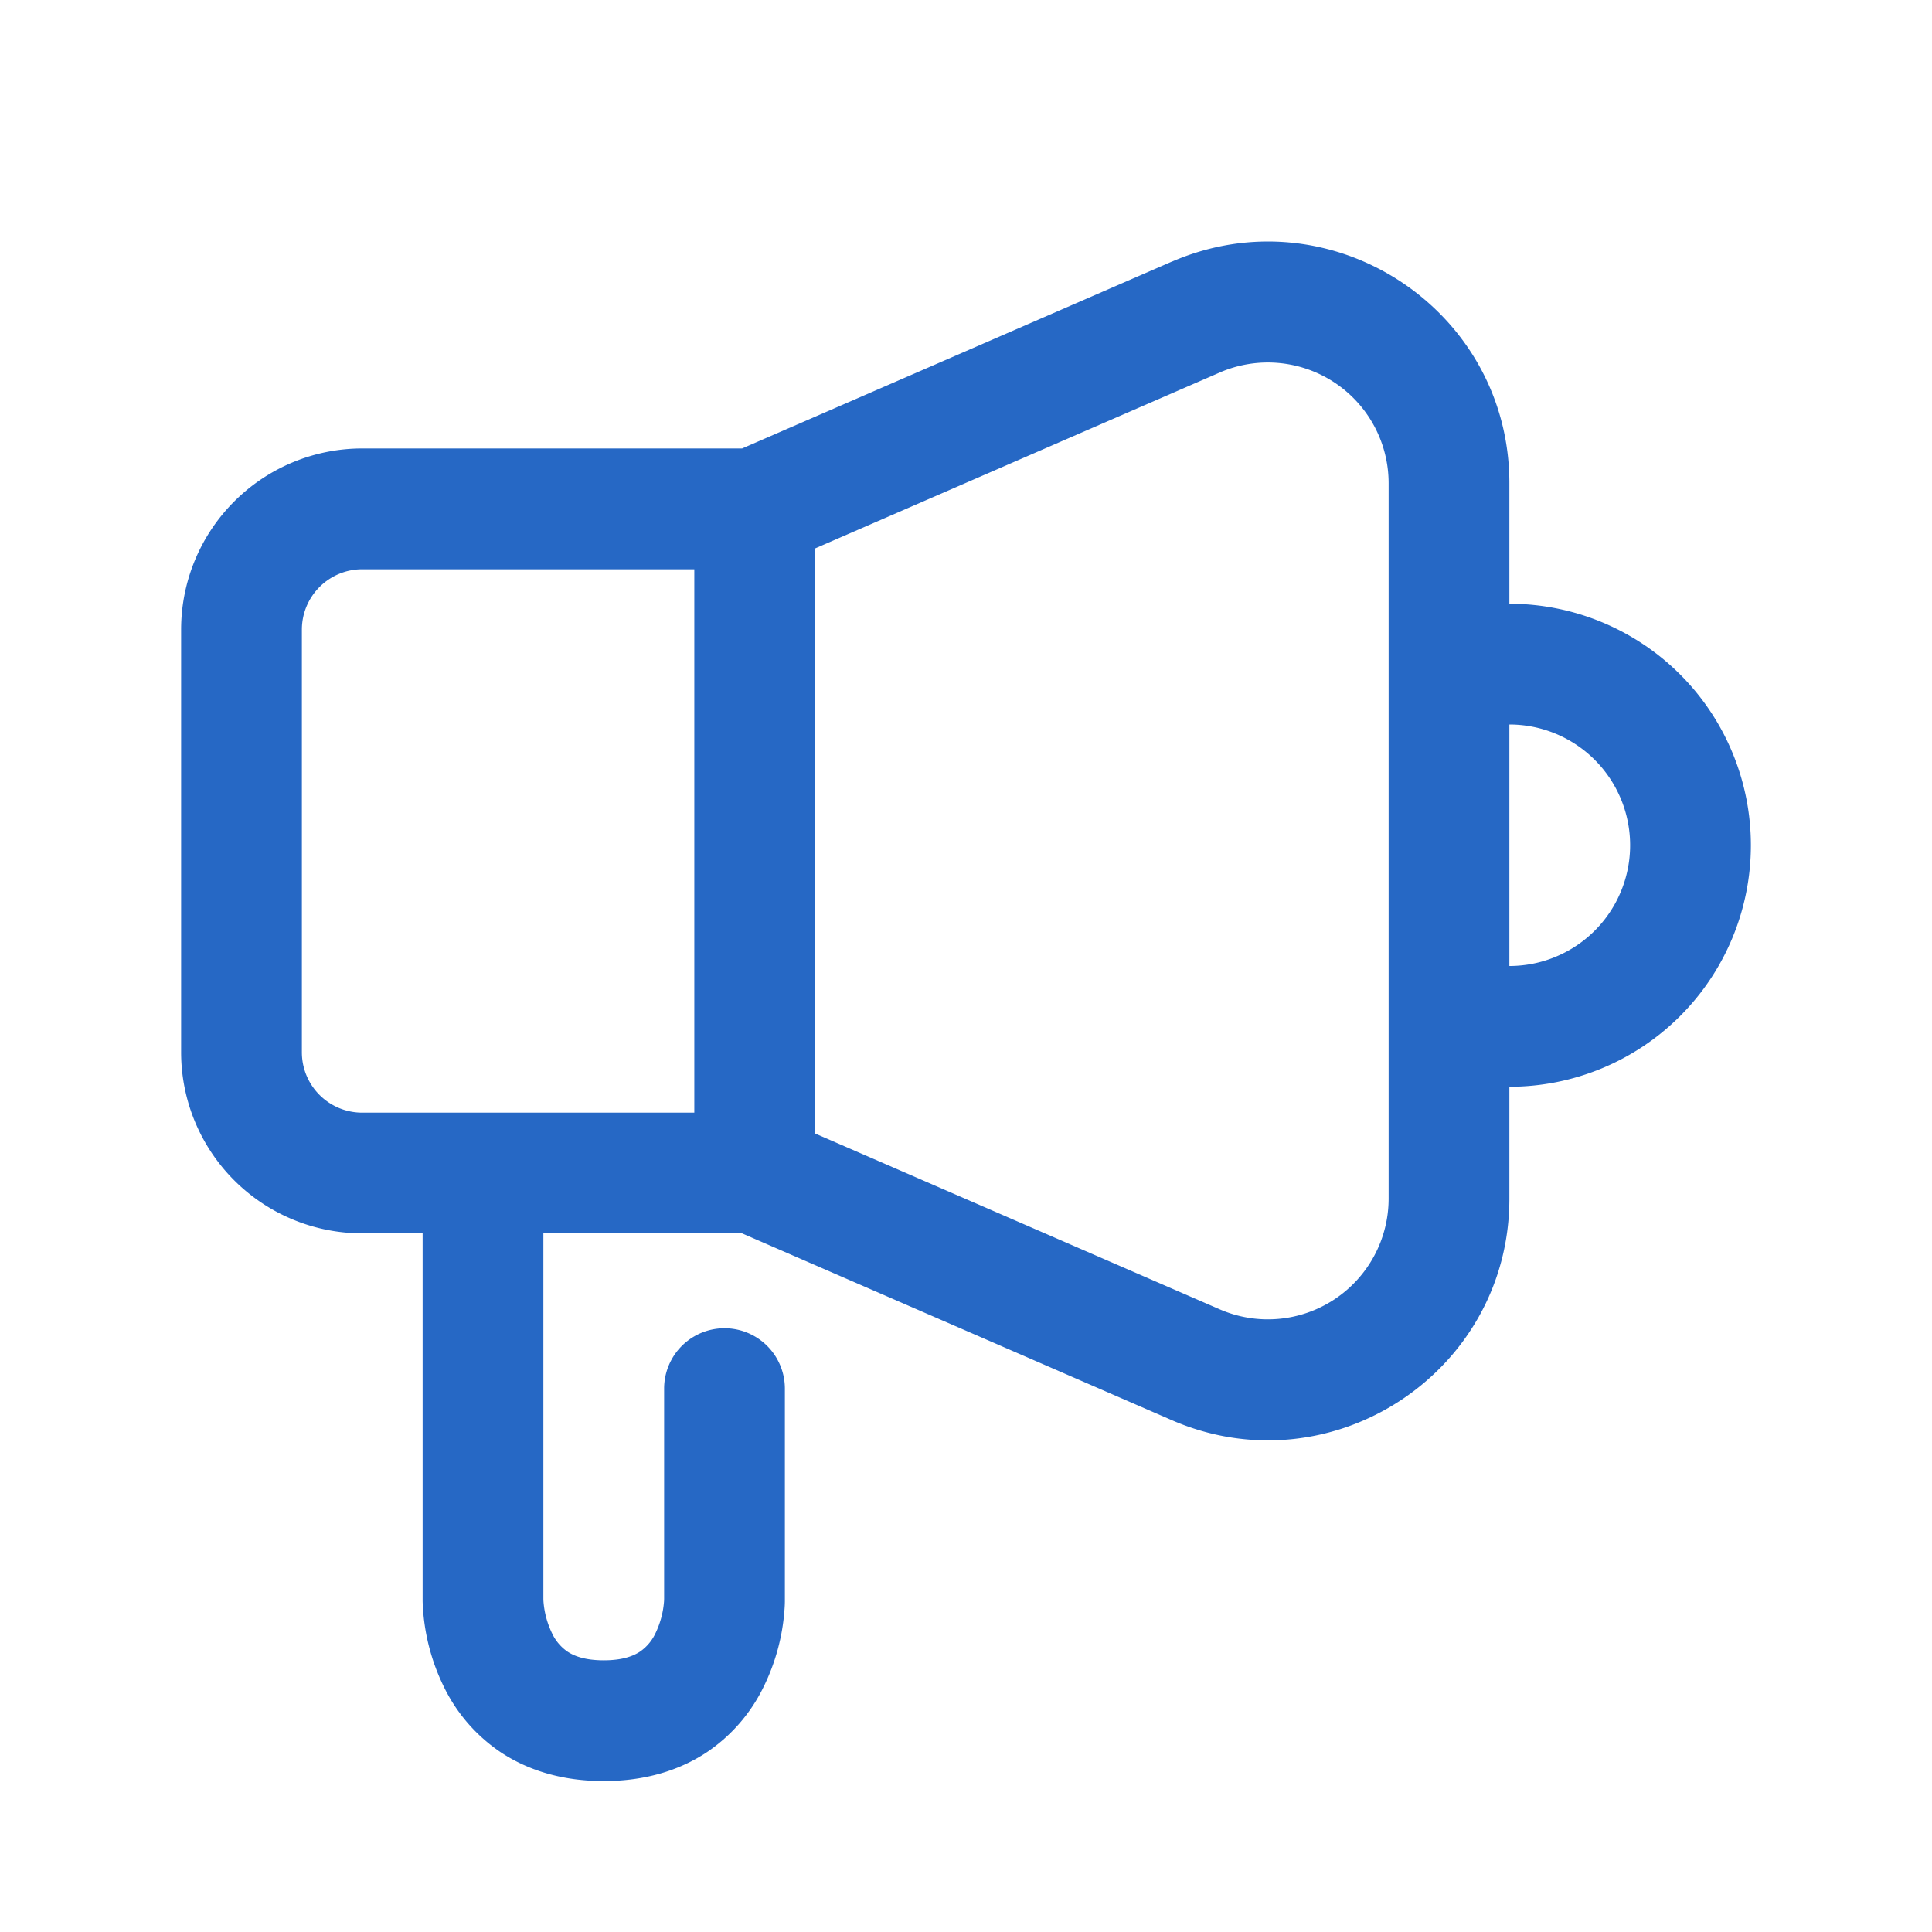 <svg xmlns="http://www.w3.org/2000/svg" fill="none" viewBox="0 0 32 32" class="acv-icon"><path fill="#2668C5" fill-rule="evenodd" d="M19.405 4.336C22.047 3.188 25 5.124 25 8.004V10a4 4 0 0 1 0 8v1.853c0 2.88-2.953 4.817-5.595 3.668l-7.113-3.092H9v6.062l.001.024a1.46 1.46 0 0 0 .143.538.757.757 0 0 0 .254.302c.1.067.277.145.602.145.325 0 .502-.078.602-.145a.758.758 0 0 0 .254-.302 1.464 1.464 0 0 0 .143-.538V26.5l.001-.01V23a1 1 0 1 1 2 0v3.5h-1l1 .001V26.522a1.85 1.85 0 0 1-.006.135 3.453 3.453 0 0 1-.35 1.29 2.755 2.755 0 0 1-.933 1.073c-.463.308-1.036.48-1.711.48s-1.248-.172-1.711-.48a2.755 2.755 0 0 1-.933-1.073A3.456 3.456 0 0 1 7 26.522V26.5l1-.001H7v-6.071H6a3 3 0 0 1-3-3v-7a3 3 0 0 1 3-3h6.292l7.113-3.093ZM23 8.004a2 2 0 0 0-2.797-1.834L13.5 9.084v9.69l6.703 2.913A2 2 0 0 0 23 19.853V8.004ZM25 16a2 2 0 1 0 0-4v4ZM11.5 9.429v9H6a1 1 0 0 1-1-1v-7a1 1 0 0 1 1-1h5.5Z" clip-rule="evenodd"/></svg>